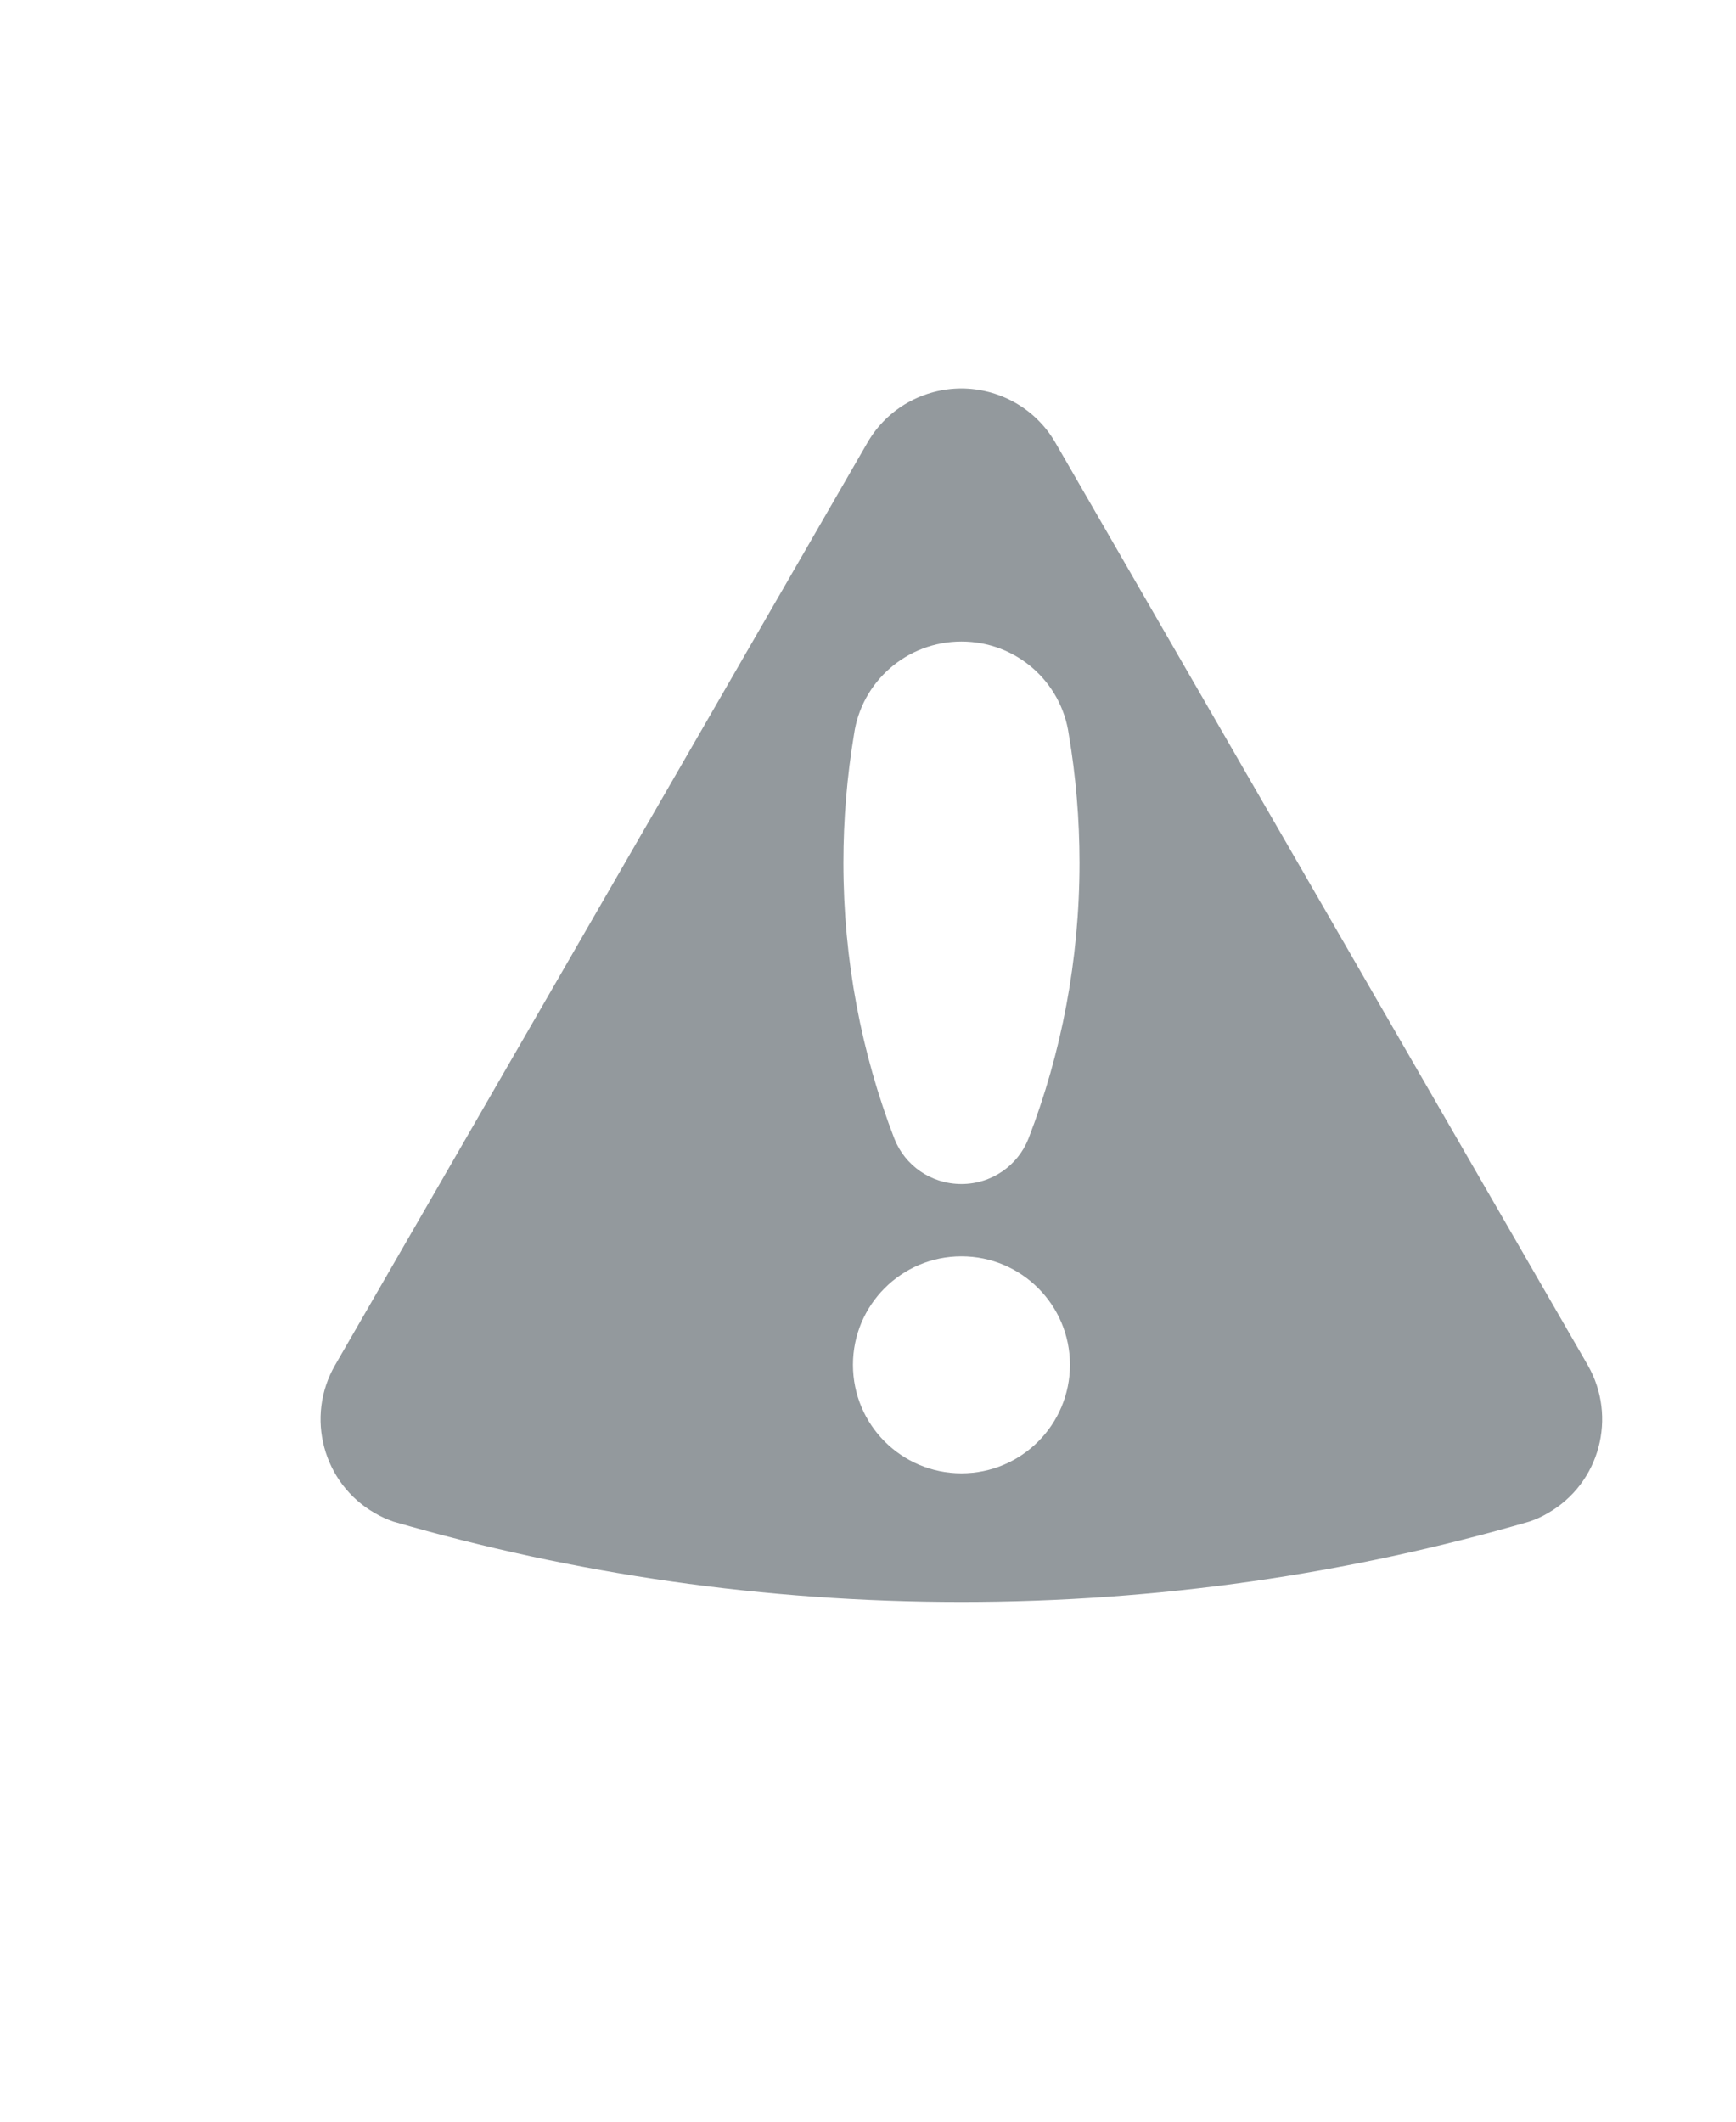 <?xml version="1.0" encoding="utf-8"?>
<!-- Generator: Adobe Illustrator 15.1.0, SVG Export Plug-In . SVG Version: 6.00 Build 0)  -->
<!DOCTYPE svg PUBLIC "-//W3C//DTD SVG 1.1//EN" "http://www.w3.org/Graphics/SVG/1.1/DTD/svg11.dtd">
<svg version="1.1" id="Layer_1" xmlns="http://www.w3.org/2000/svg" xmlns:xlink="http://www.w3.org/1999/xlink" x="0px" y="0px"
	 width="18px" height="22px" viewBox="-0.5 0.469 18 22" enable-background="new -0.5 0.469 18 22" xml:space="preserve">
<path fill="#93999D" d="M15.962,14.623l-5.519-9.564c-0.209-0.361-0.587-0.561-0.975-0.562C9.08,4.498,8.702,4.698,8.494,5.059
	l-5.519,9.564c-0.311,0.537-0.127,1.227,0.411,1.535c0.062,0.037,0.125,0.064,0.191,0.088c1.871,0.543,3.845,0.834,5.891,0.834
	c2.045,0,4.02-0.291,5.89-0.834c0.067-0.023,0.131-0.051,0.192-0.088C16.089,15.85,16.271,15.16,15.962,14.623z M9.469,15.746
	c-0.622,0-1.125-0.504-1.125-1.125s0.503-1.125,1.125-1.125c0.621,0,1.125,0.504,1.125,1.125S10.09,15.746,9.469,15.746z
	 M10.164,12.275c-0.109,0.277-0.379,0.471-0.695,0.471c-0.317,0-0.587-0.193-0.696-0.471c-0.342-0.888-0.528-1.852-0.528-2.86
	c0-0.454,0.038-0.898,0.11-1.331c0.077-0.546,0.547-0.963,1.114-0.963s1.036,0.417,1.113,0.963c0.073,0.433,0.111,0.877,0.111,1.331
	C10.693,10.424,10.506,11.388,10.164,12.275z"/>
</svg>
